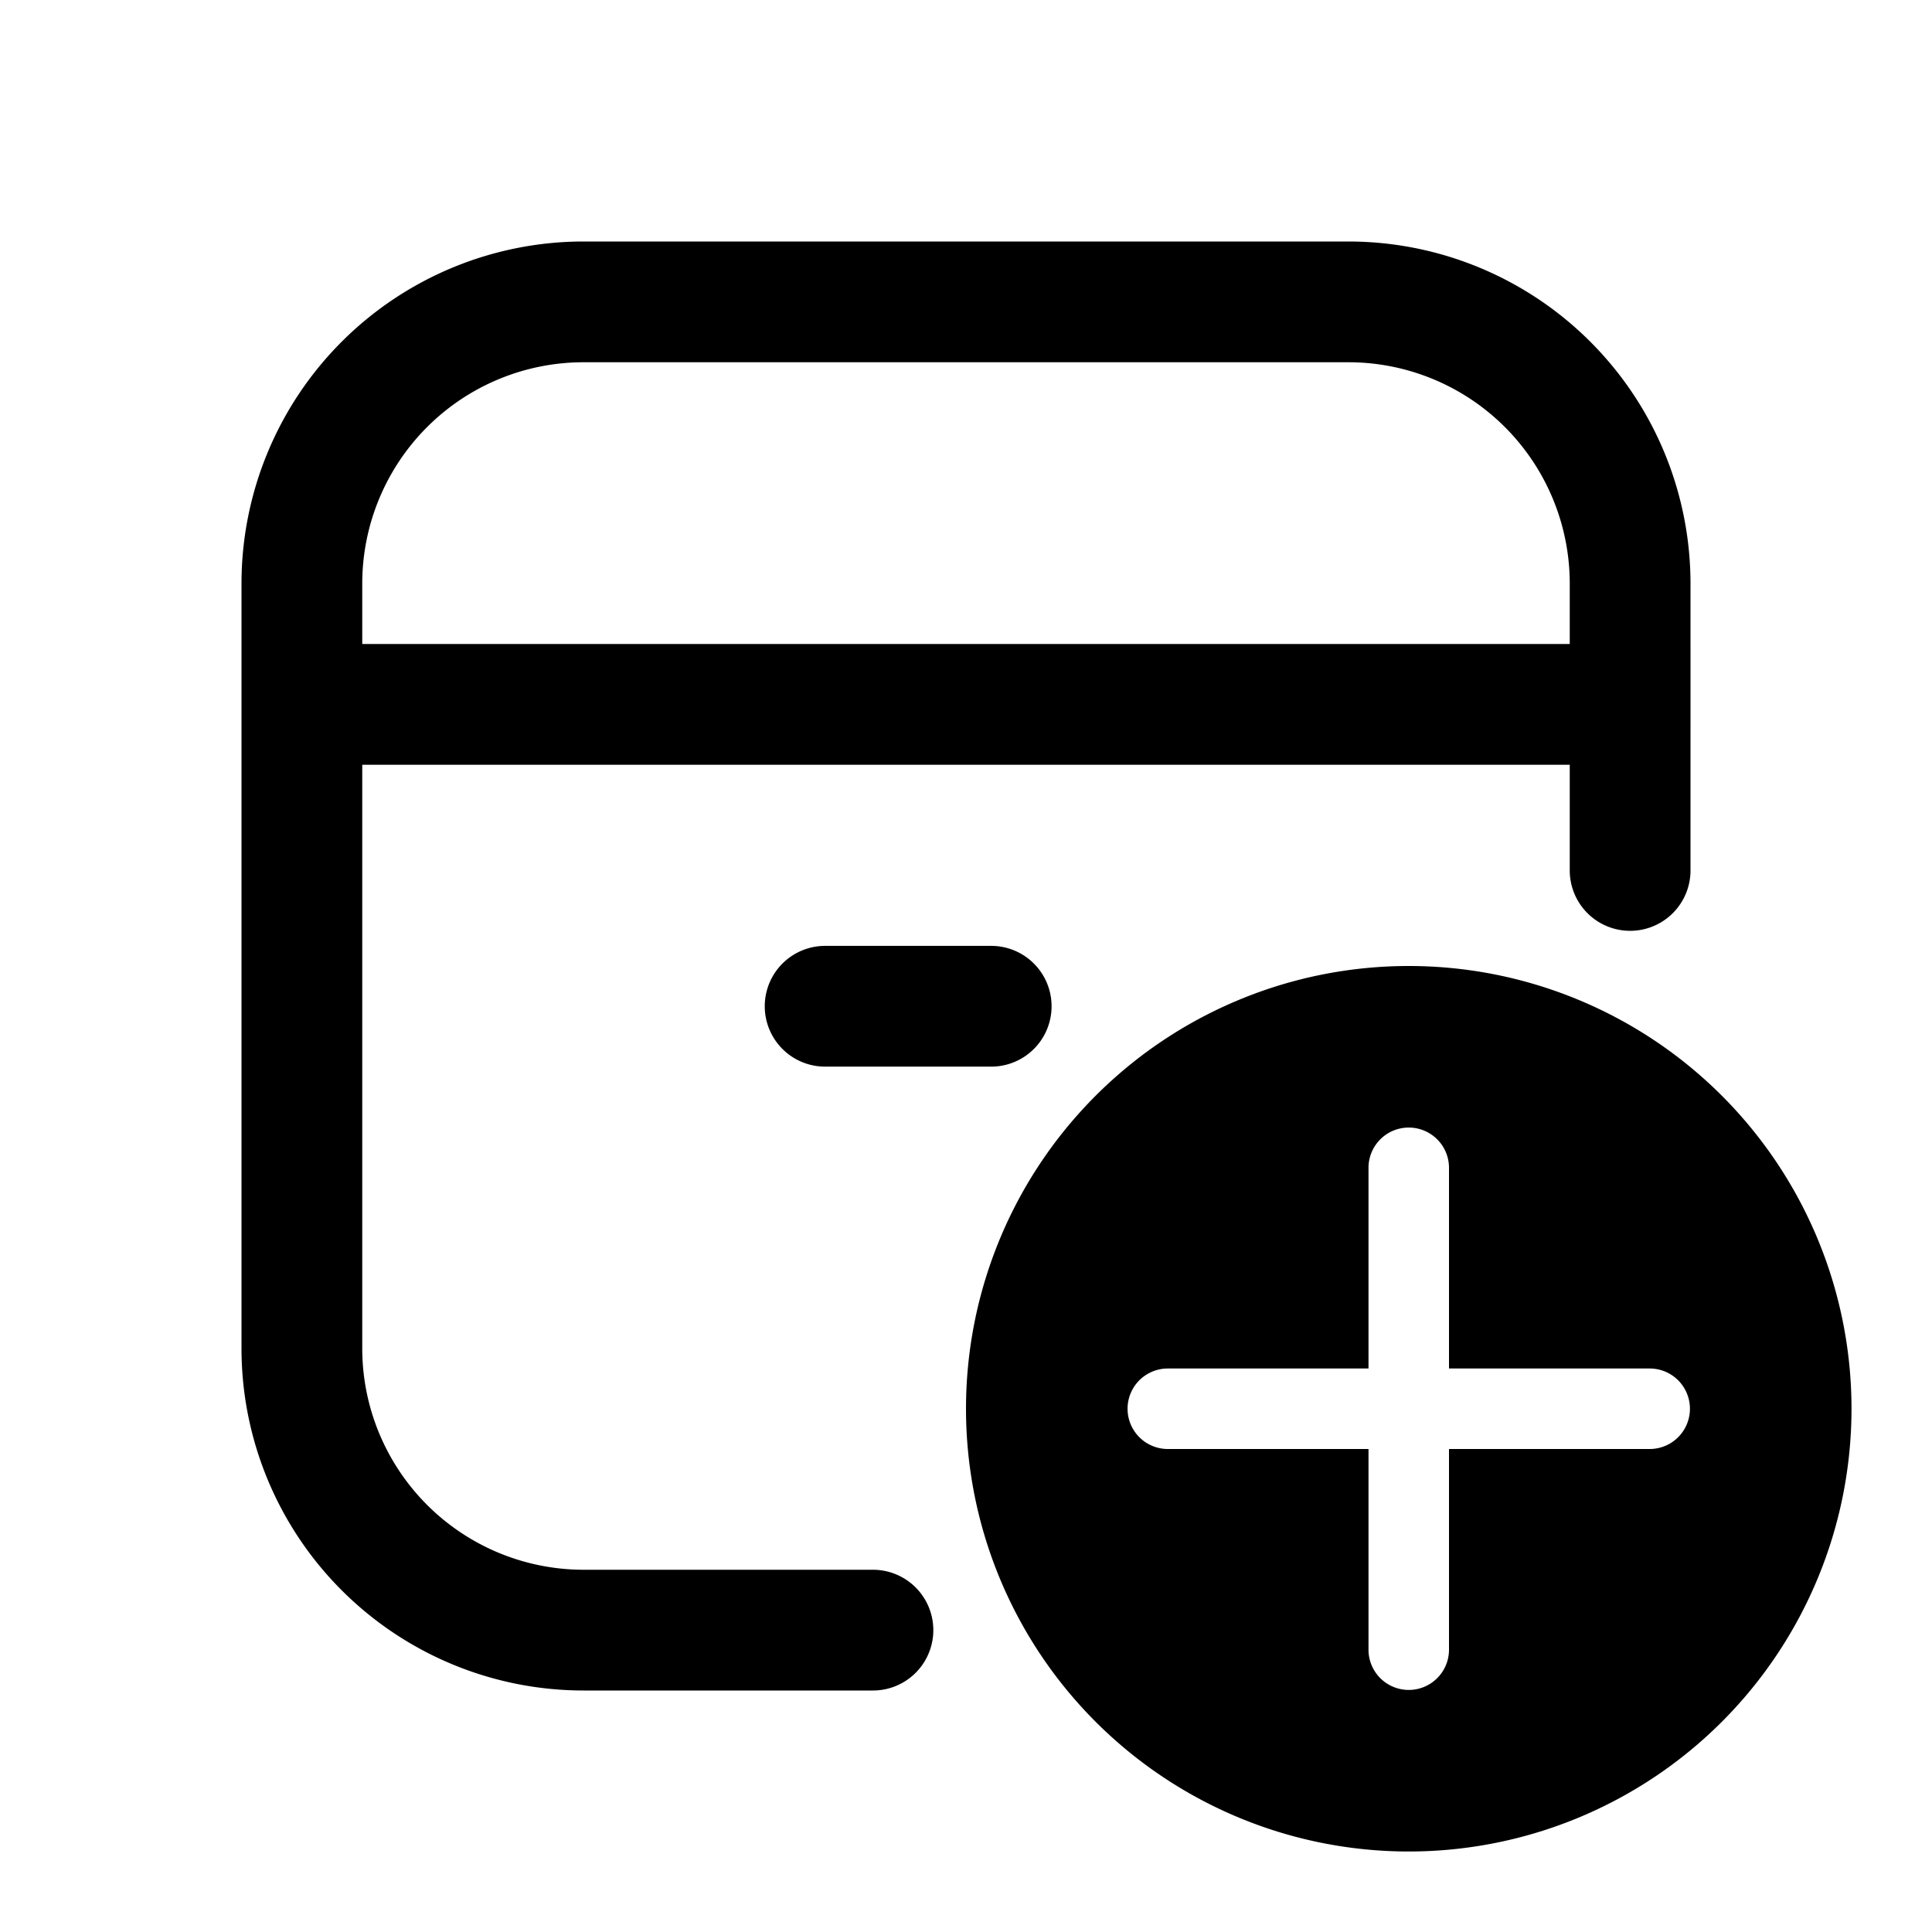 <svg xmlns="http://www.w3.org/2000/svg" width="24" height="24" fill="none" viewBox="0 0 24 24"><path fill="currentColor" fill-rule="evenodd" d="M17.5 23a5.5 5.5 0 1 0 0-11 5.5 5.5 0 0 0 0 11m0-8.993a.5.5 0 0 1 .5.5V17h2.493a.5.5 0 1 1 0 1H18v2.493a.5.5 0 1 1-1 0V18h-2.493a.5.5 0 1 1 0-1H17v-2.493a.5.5 0 0 1 .5-.5" clip-rule="evenodd"/><path stroke="currentColor" stroke-linecap="round" stroke-linejoin="round" stroke-width="1.5" d="M10.25 12.5h2.063m7.937-1.687V7.25a3.5 3.5 0 0 0-3.5-3.5h-9.5a3.5 3.5 0 0 0-3.5 3.5v9.5a3.5 3.5 0 0 0 3.5 3.5h3.594M3.75 8.75h16.5"/></svg>